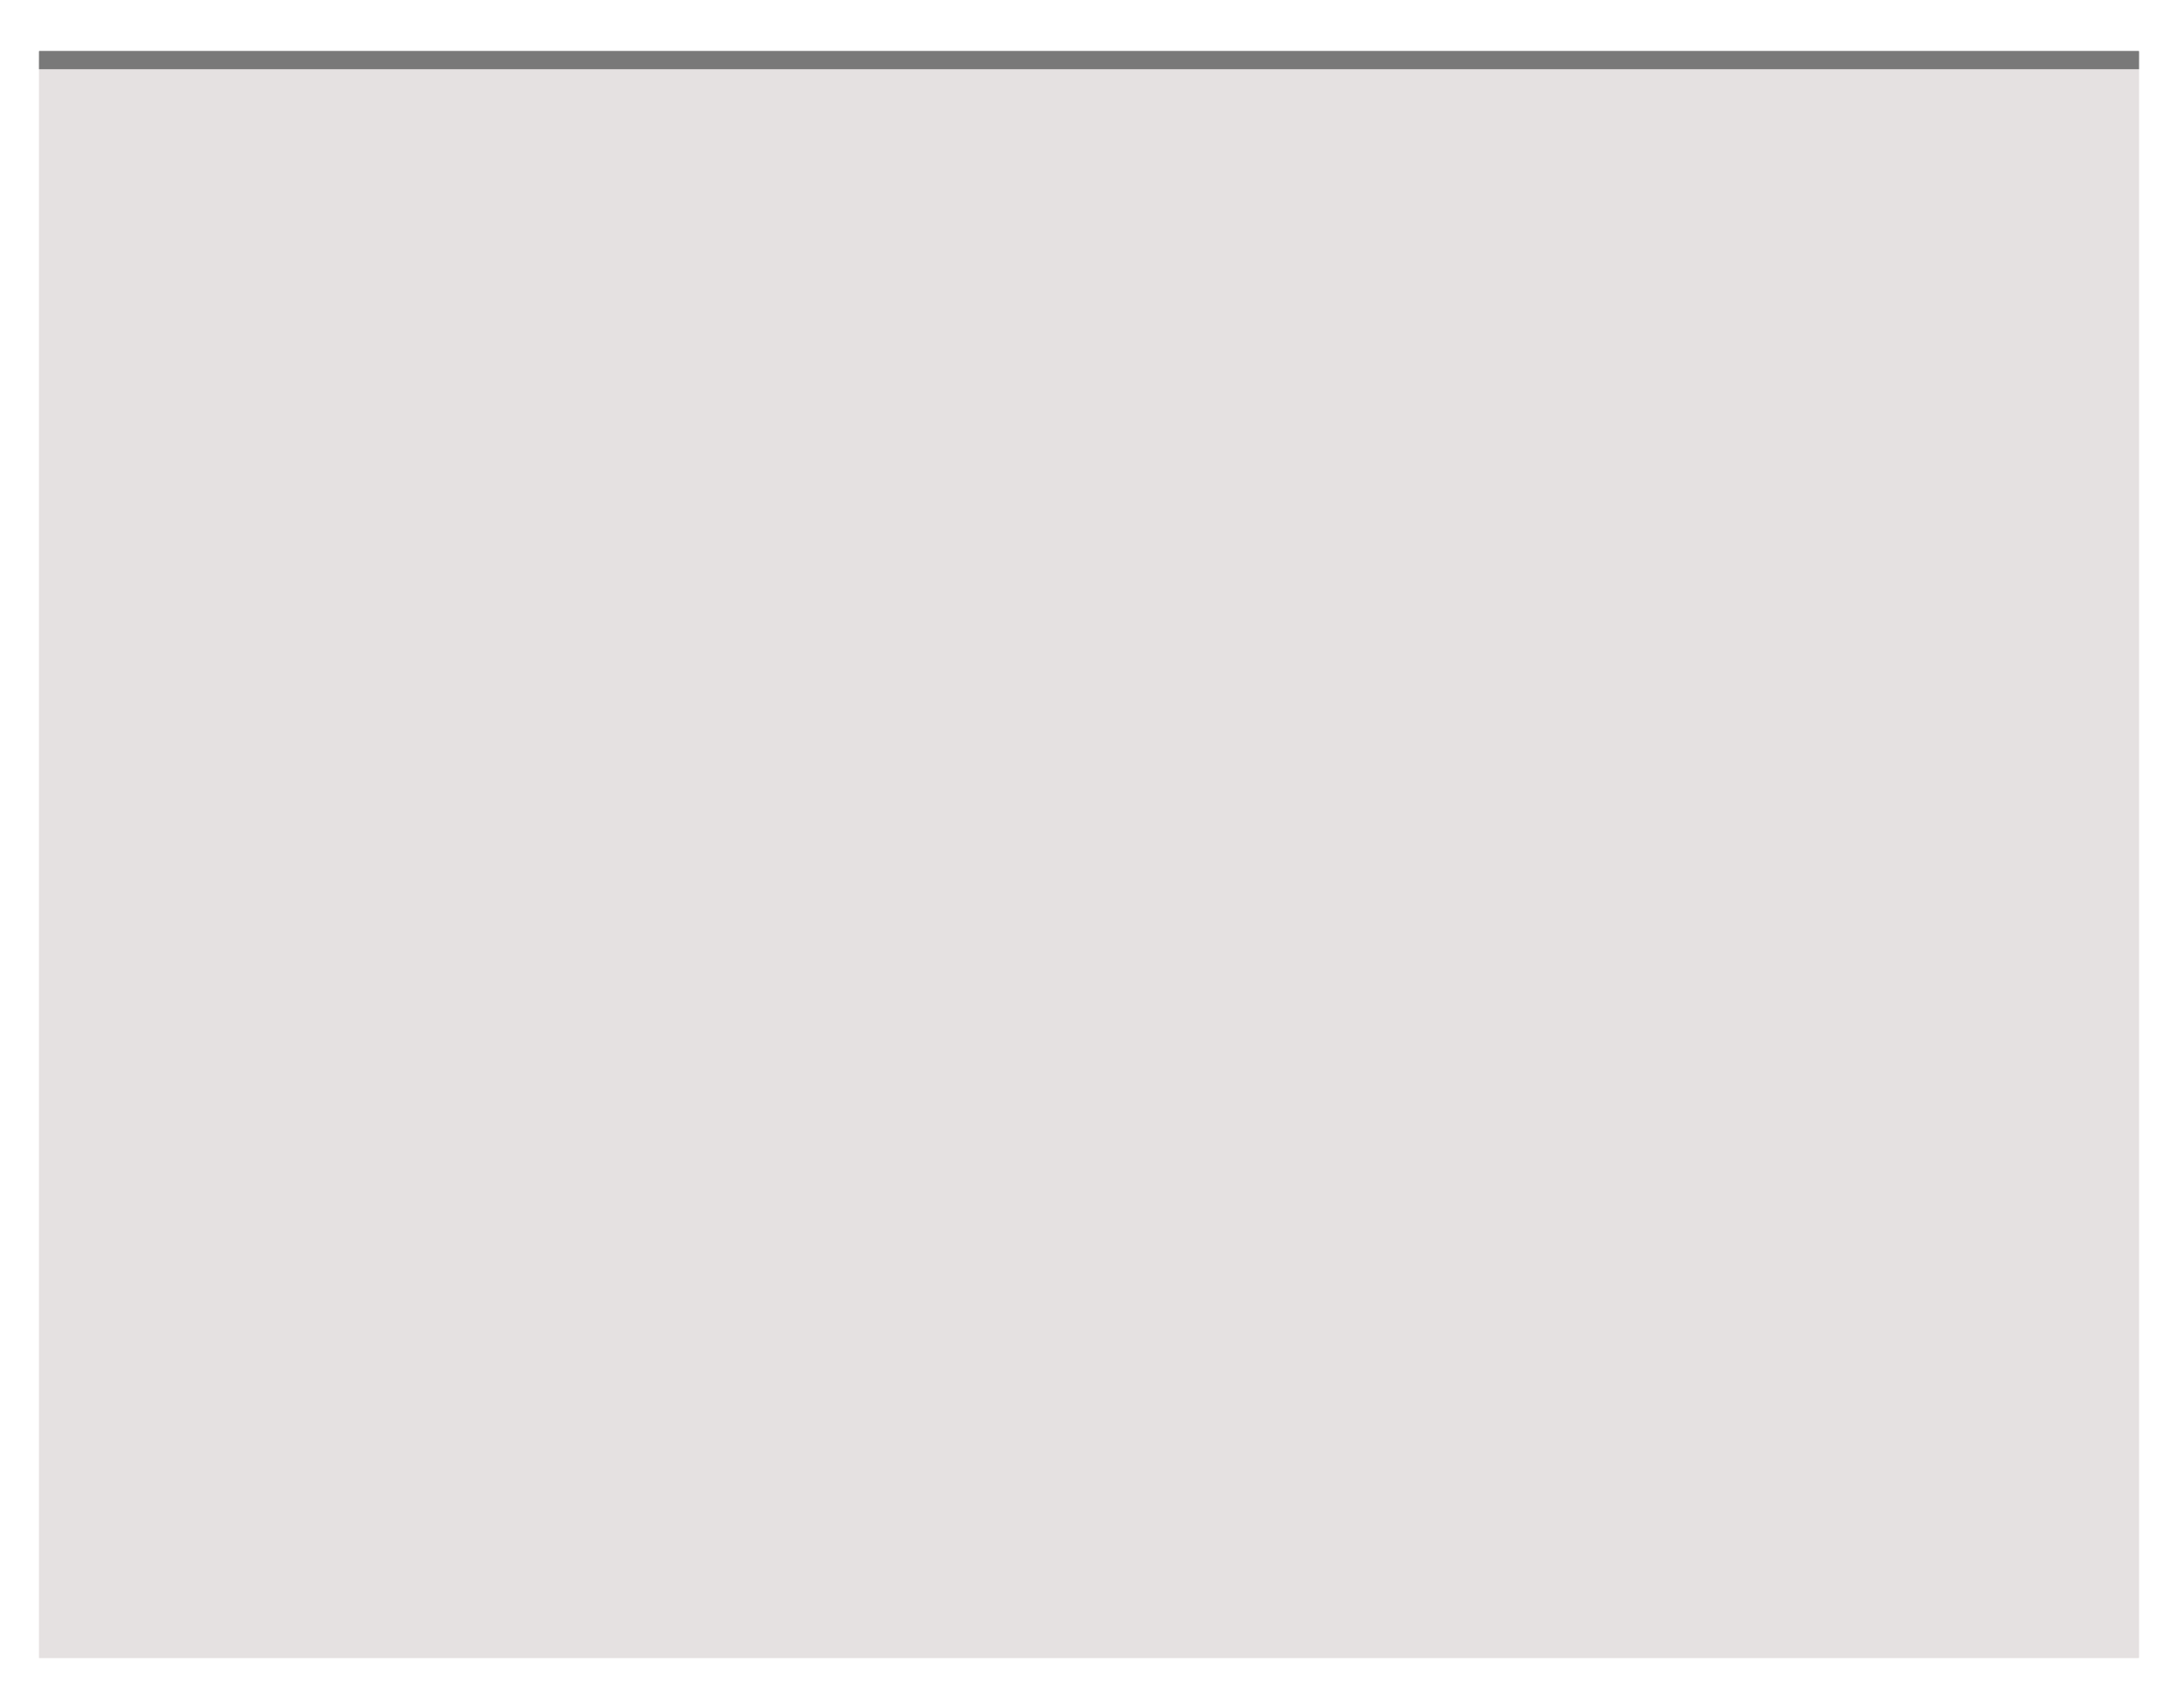 ﻿<?xml version="1.0" encoding="utf-8"?>
<svg version="1.1" xmlns:xlink="http://www.w3.org/1999/xlink" width="363px" height="283px" xmlns="http://www.w3.org/2000/svg">
  <defs>
    <filter x="307px" y="764px" width="364px" height="284px" filterUnits="userSpaceOnUse" id="filter1502">
      <feOffset dx="0" dy="0" in="SourceAlpha" result="shadowOffsetInner" />
      <feGaussianBlur stdDeviation="2.5" in="shadowOffsetInner" result="shadowGaussian" />
      <feComposite in2="shadowGaussian" operator="atop" in="SourceAlpha" result="shadowComposite" />
      <feColorMatrix type="matrix" values="0 0 0 0 0  0 0 0 0 0  0 0 0 0 0  0 0 0 0.078 0  " in="shadowComposite" />
    </filter>
    <g id="widget1503">
      <path d="M 349 3.5  L 349 269  L 0 269  L 0 3.5  L 349 3.5  Z " fill-rule="nonzero" fill="#e5e1e1" stroke="none" transform="matrix(1 0 0 1 314 771 )" />
      <path d="M 0 3.5  L 349 3.5  " stroke-width="3" stroke="#797979" fill="none" transform="matrix(1 0 0 1 314 771 )" />
    </g>
  </defs>
  <g transform="matrix(1 0 0 1 -307.5 -764.5 )">
    <use xlink:href="#widget1503" filter="url(#filter1502)" />
    <use xlink:href="#widget1503" />
  </g>
</svg>